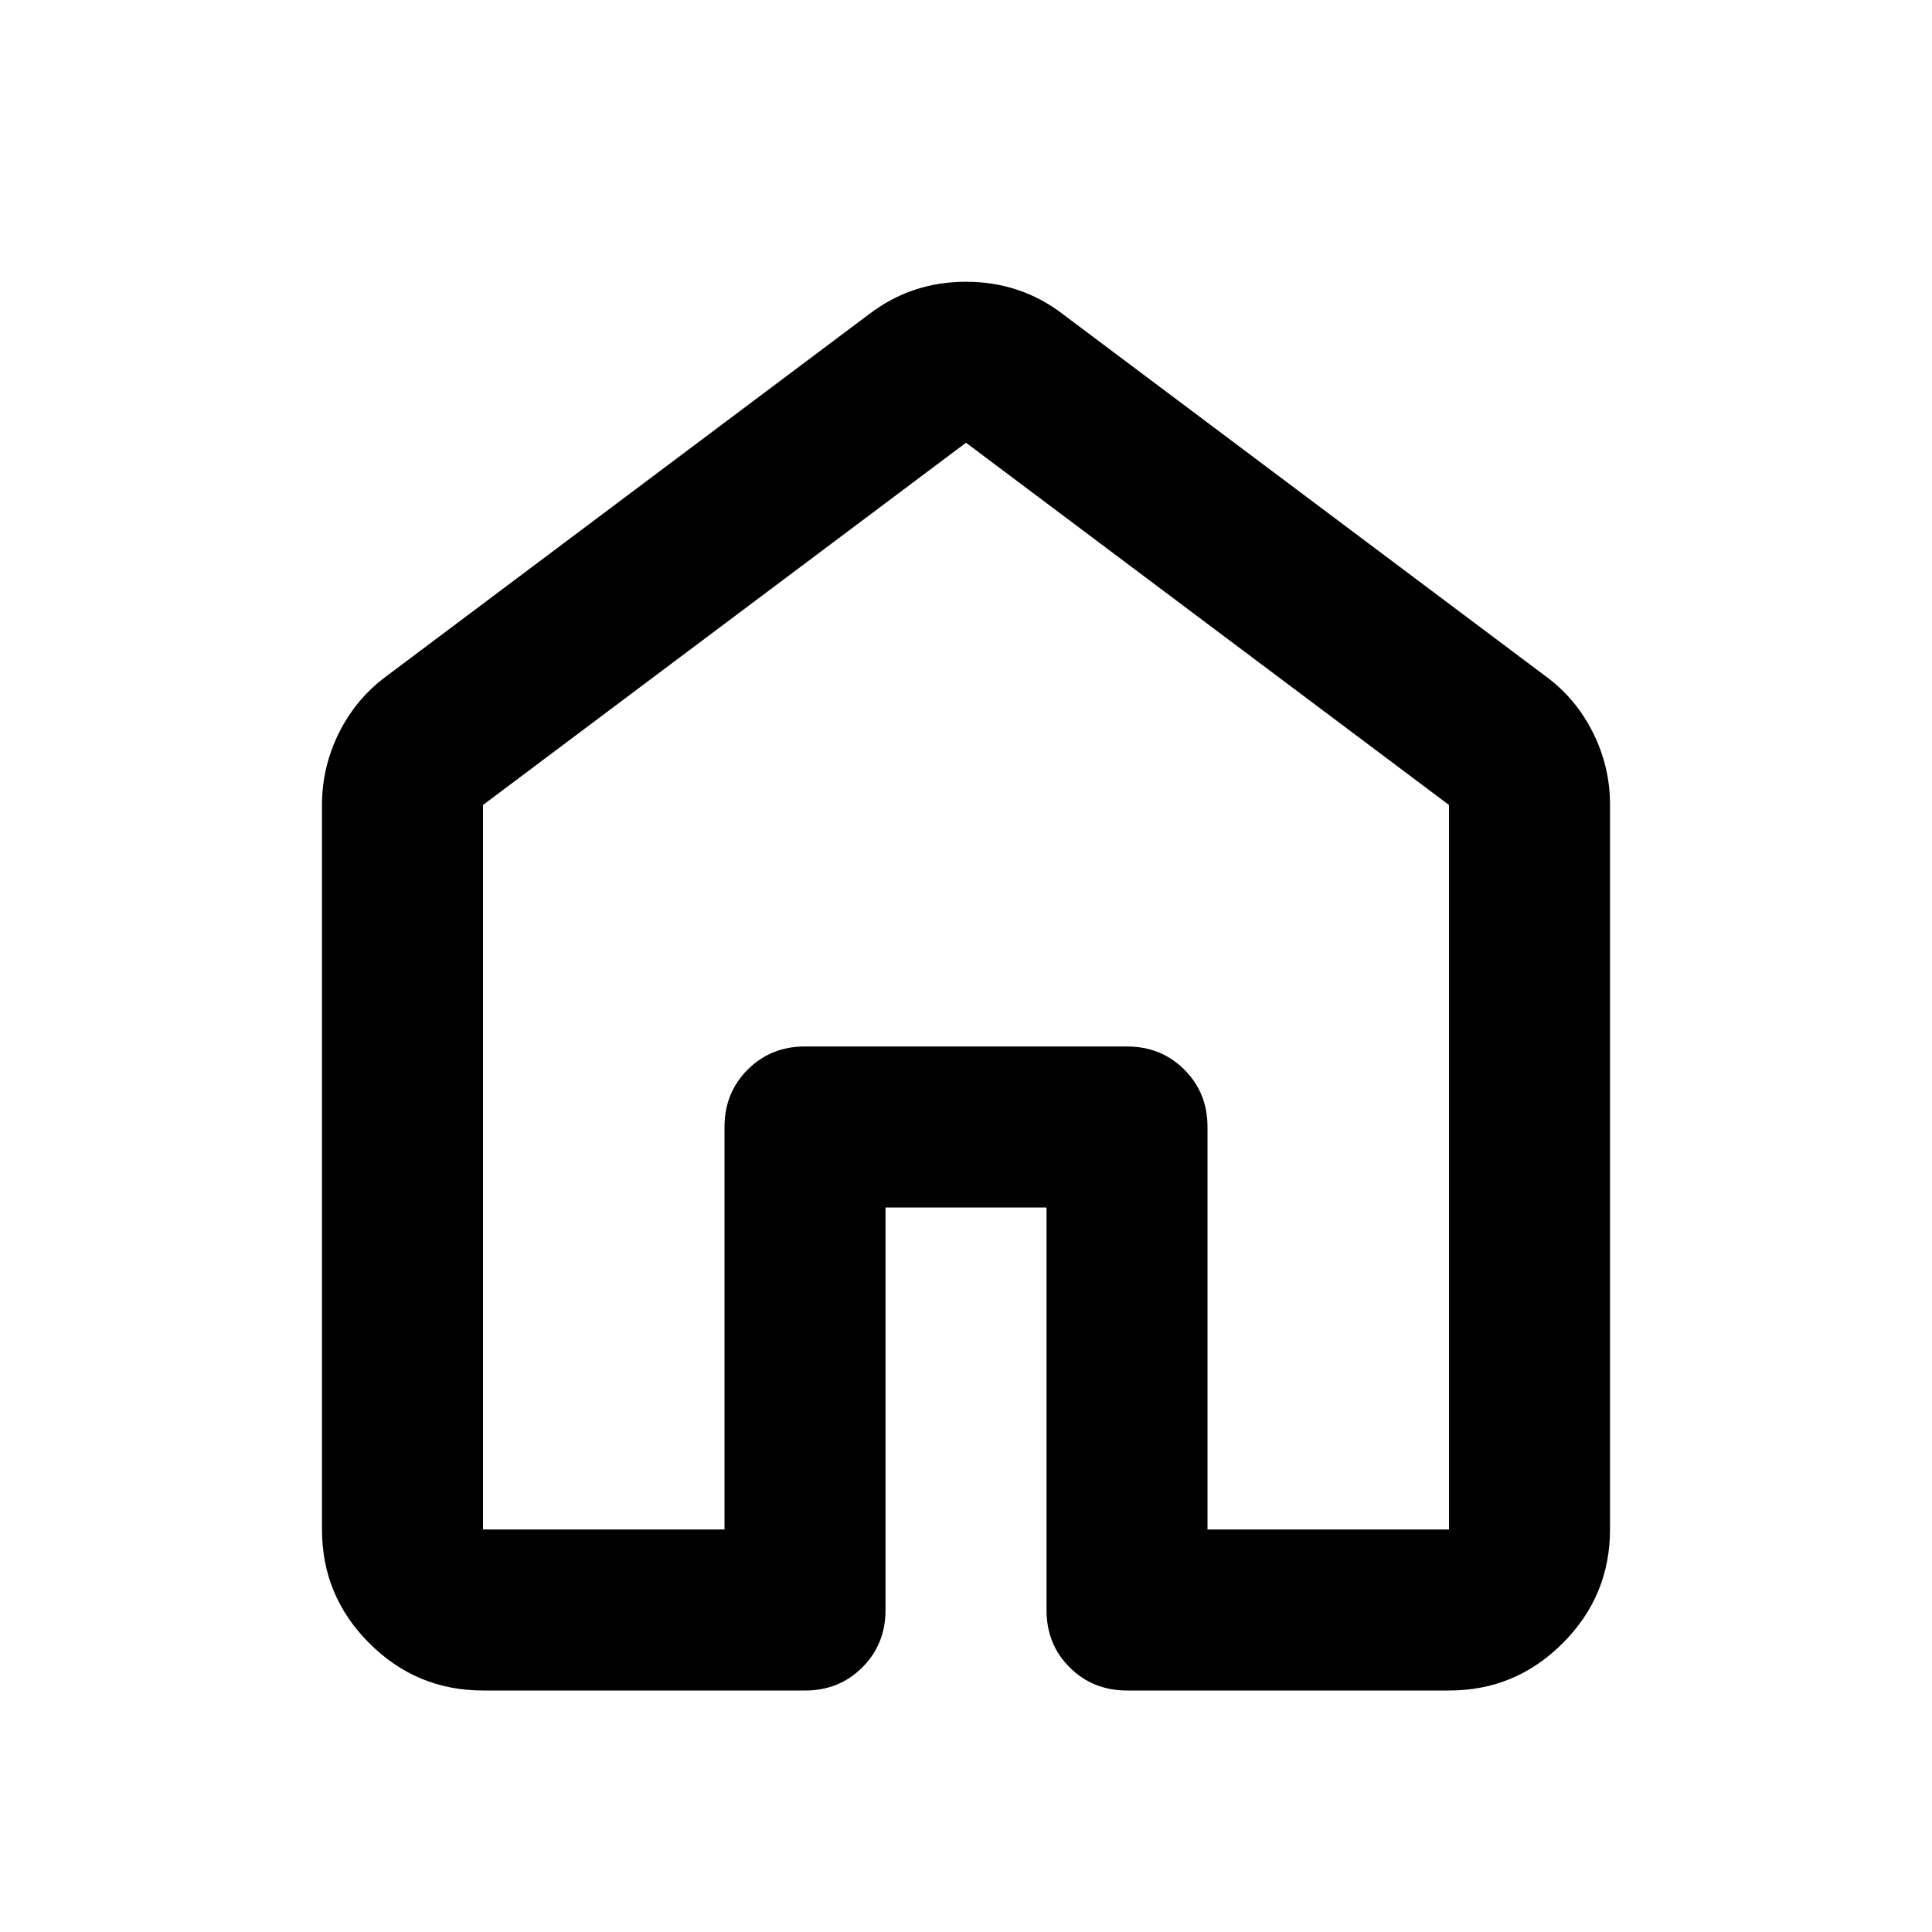 <svg width="32" height="32" viewBox="0 0 32 32" fill="none" xmlns="http://www.w3.org/2000/svg">
<path d="M8 25.333H12V18.667C12 18.289 12.128 17.972 12.384 17.716C12.64 17.46 12.957 17.332 13.334 17.333H18.667C19.045 17.333 19.361 17.461 19.617 17.717C19.873 17.973 20.001 18.29 20 18.667V25.333H24V13.333L16 7.333L8 13.333V25.333ZM5.333 25.333V13.333C5.333 12.911 5.428 12.511 5.617 12.133C5.807 11.755 6.068 11.444 6.4 11.2L14.4 5.2C14.867 4.844 15.4 4.667 16 4.667C16.6 4.667 17.134 4.844 17.6 5.2L25.6 11.2C25.933 11.444 26.195 11.755 26.384 12.133C26.573 12.511 26.668 12.911 26.667 13.333V25.333C26.667 26.067 26.405 26.695 25.883 27.217C25.36 27.74 24.733 28.001 24 28H18.667C18.289 28 17.972 27.872 17.716 27.616C17.46 27.36 17.333 27.044 17.334 26.667V20H14.667V26.667C14.667 27.044 14.539 27.361 14.283 27.617C14.027 27.873 13.71 28.001 13.334 28H8C7.267 28 6.639 27.739 6.116 27.216C5.593 26.693 5.333 26.066 5.333 25.333Z" fill="black"/>
</svg>
